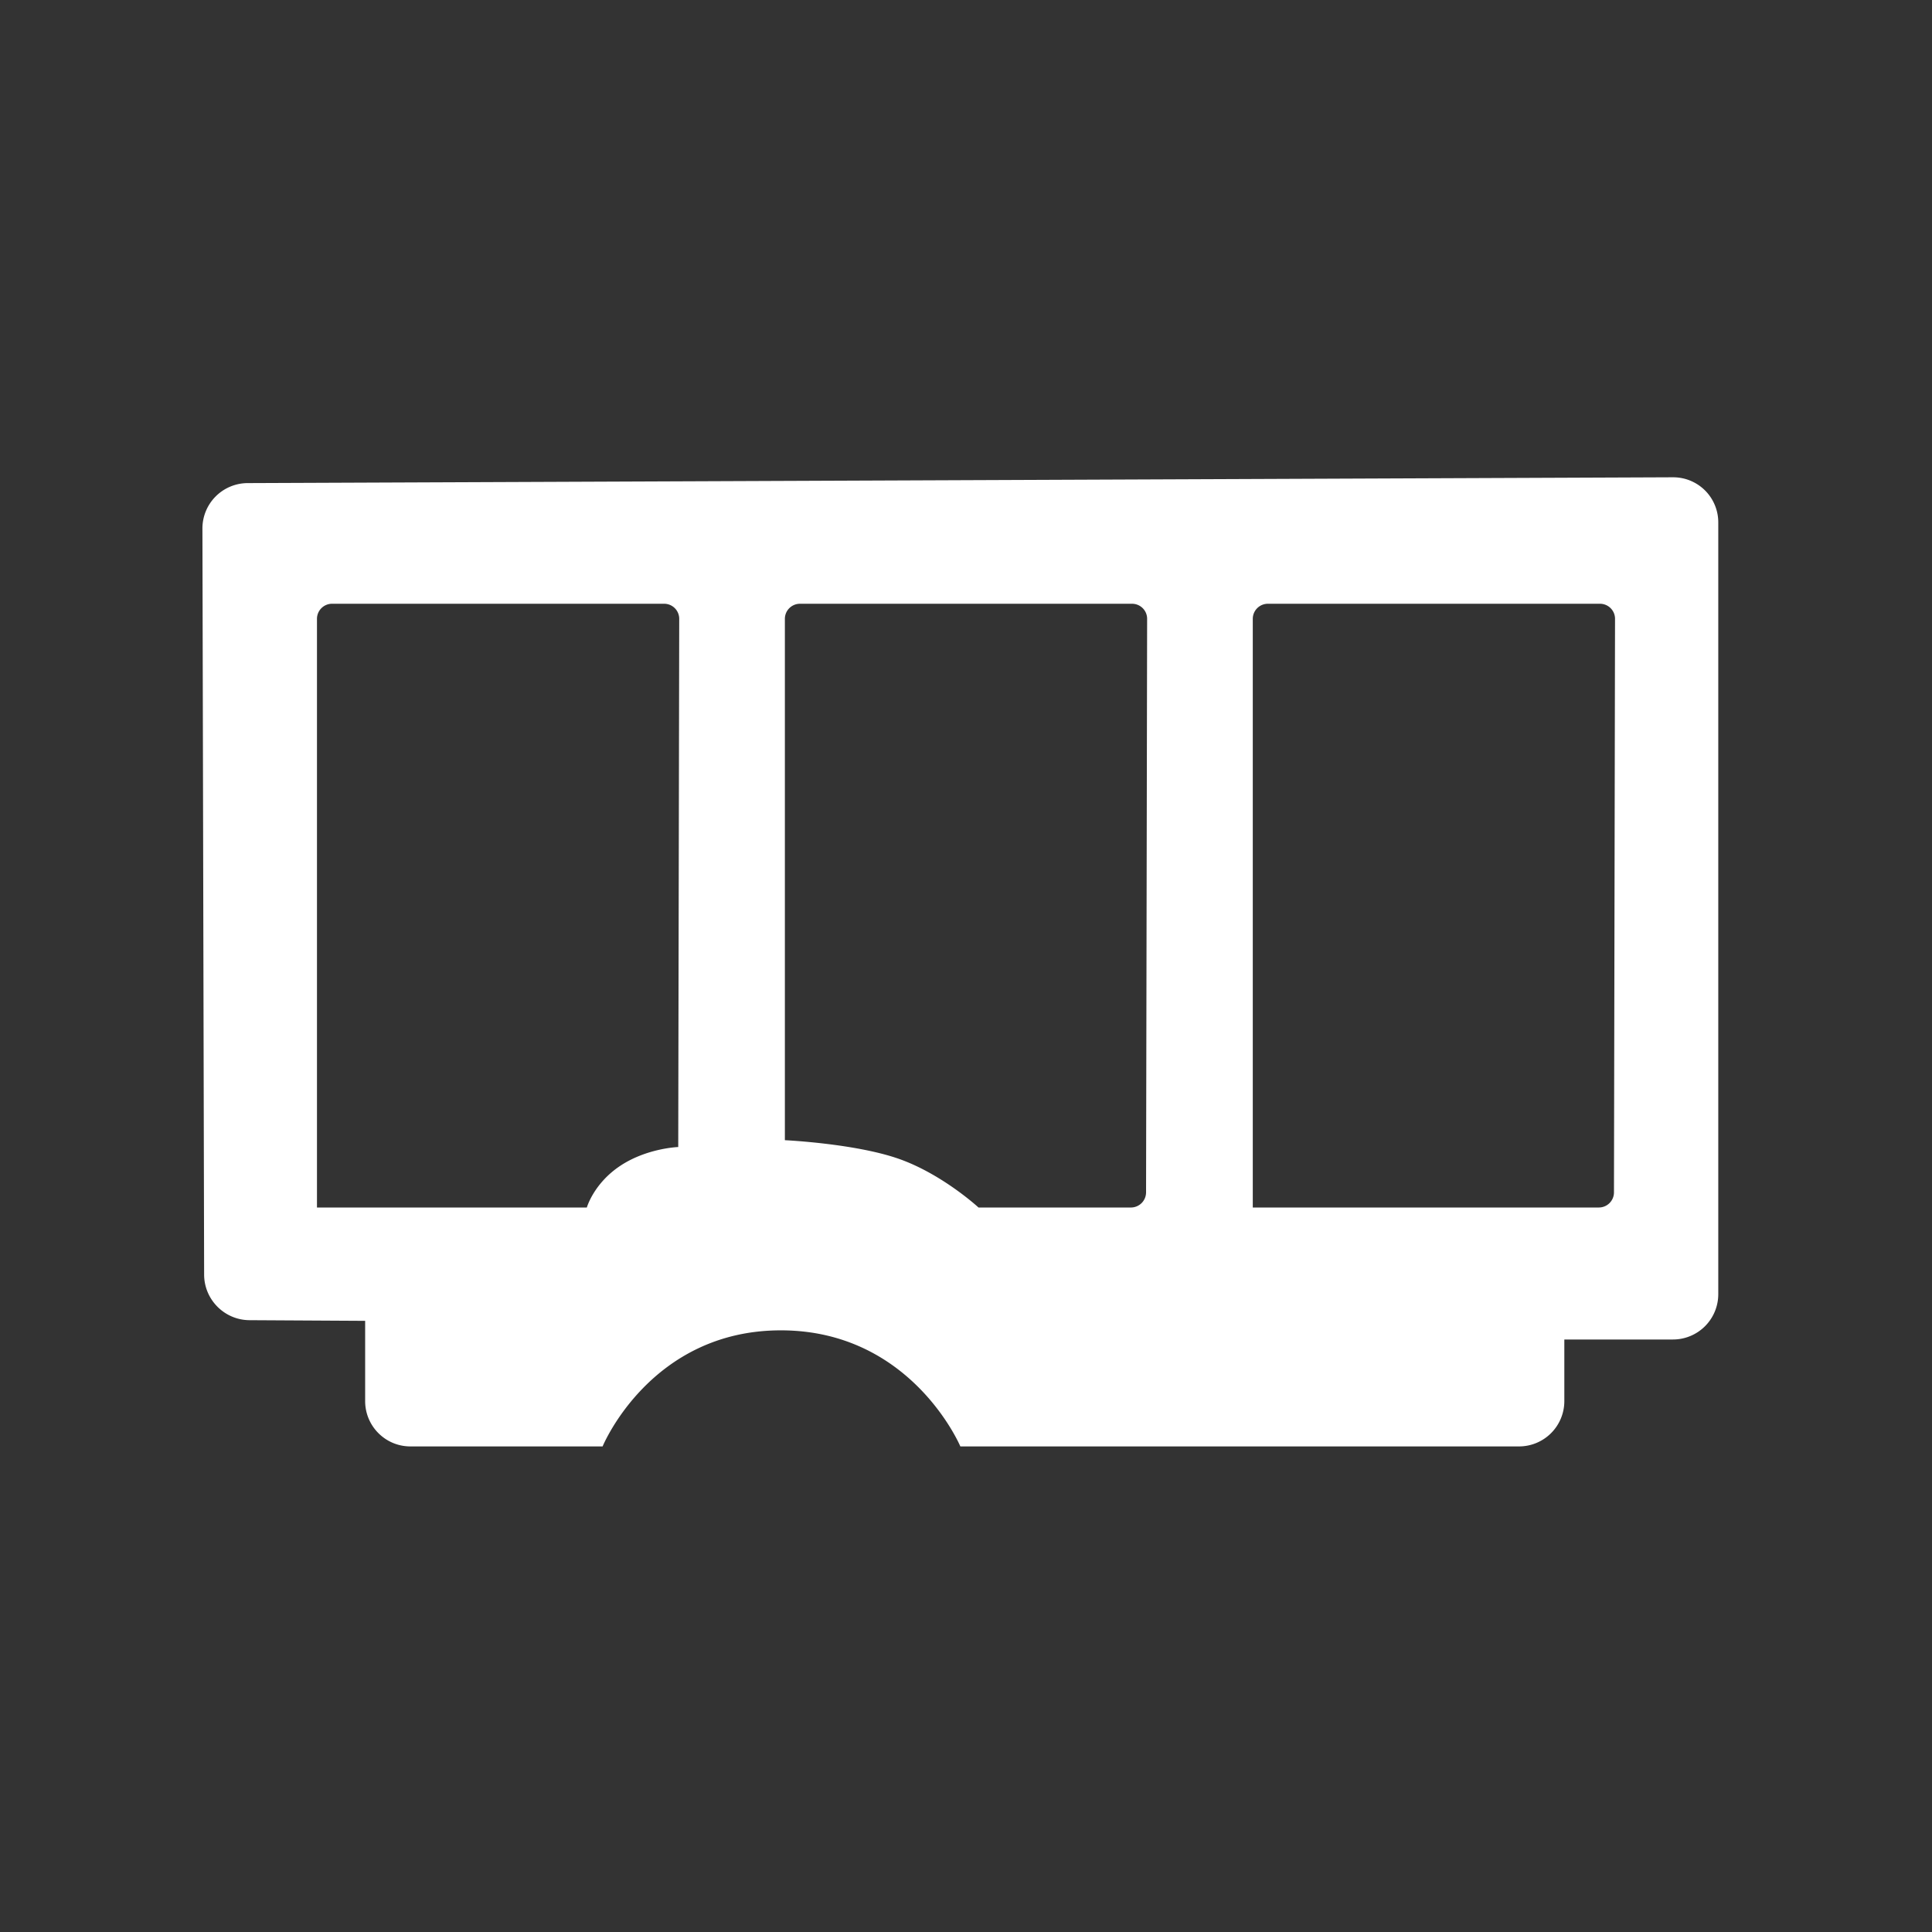 <?xml version="1.0" encoding="utf-8"?><!-- Uploaded to: SVG Repo, www.svgrepo.com, Generator: SVG Repo Mixer Tools -->
<svg fill="#ffffff" width="800px" height="800px" viewBox="0 0 256 256" xmlns="http://www.w3.org/2000/svg">
    <rect x="0" y="0" width="256" height="256" fill="#333333" stroke="none"/>
    <path fill-rule="evenodd" clip-rule="evenodd" d="M223.977 63.69a5.967 5.967 0 0 0-2.295-.446l.001-.001-188.877.77a6.013 6.013 0 0 0-5.984 6.024l.226 98.86c.008 3.314 2.699 6.015 6.01 6.034l15.326.087v10.633c0 3.315 2.683 6.007 5.993 6.007h25.471s6.319-15.38 23.62-15.38c17.301 0 23.783 15.38 23.783 15.38h74.032a6.003 6.003 0 0 0 5.999-6.008v-8.16h14.388a6.004 6.004 0 0 0 6.01-6.003V69.222a5.976 5.976 0 0 0-1.755-4.237 5.978 5.978 0 0 0-1.948-1.294zM42.588 80.586A2.002 2.002 0 0 1 44.002 80v.001h44A1.995 1.995 0 0 1 90 82.002l-.13 69.985s-4.127.137-7.667 2.48S77.76 160 77.76 160H42V81.997c.001-.53.213-1.038.588-1.412zm62.001-.001a2.001 2.001 0 0 1 1.413-.584h44a1.999 1.999 0 0 1 1.847 1.232c.1.243.151.503.151.765l-.141 76.006a2.01 2.01 0 0 1-2.013 1.997h-20.189s-4.827-4.457-10.622-6.472c-5.795-2.014-15.035-2.447-15.035-2.447V81.994c.002-.53.214-1.037.589-1.41zm61.999 0a2.002 2.002 0 0 1 1.414-.584h44a1.999 1.999 0 0 1 1.847 1.232c.1.243.151.503.151.765l-.141 76.006A2.004 2.004 0 0 1 211.86 160H166V81.997c.001-.53.213-1.038.588-1.412z"/>
</svg>